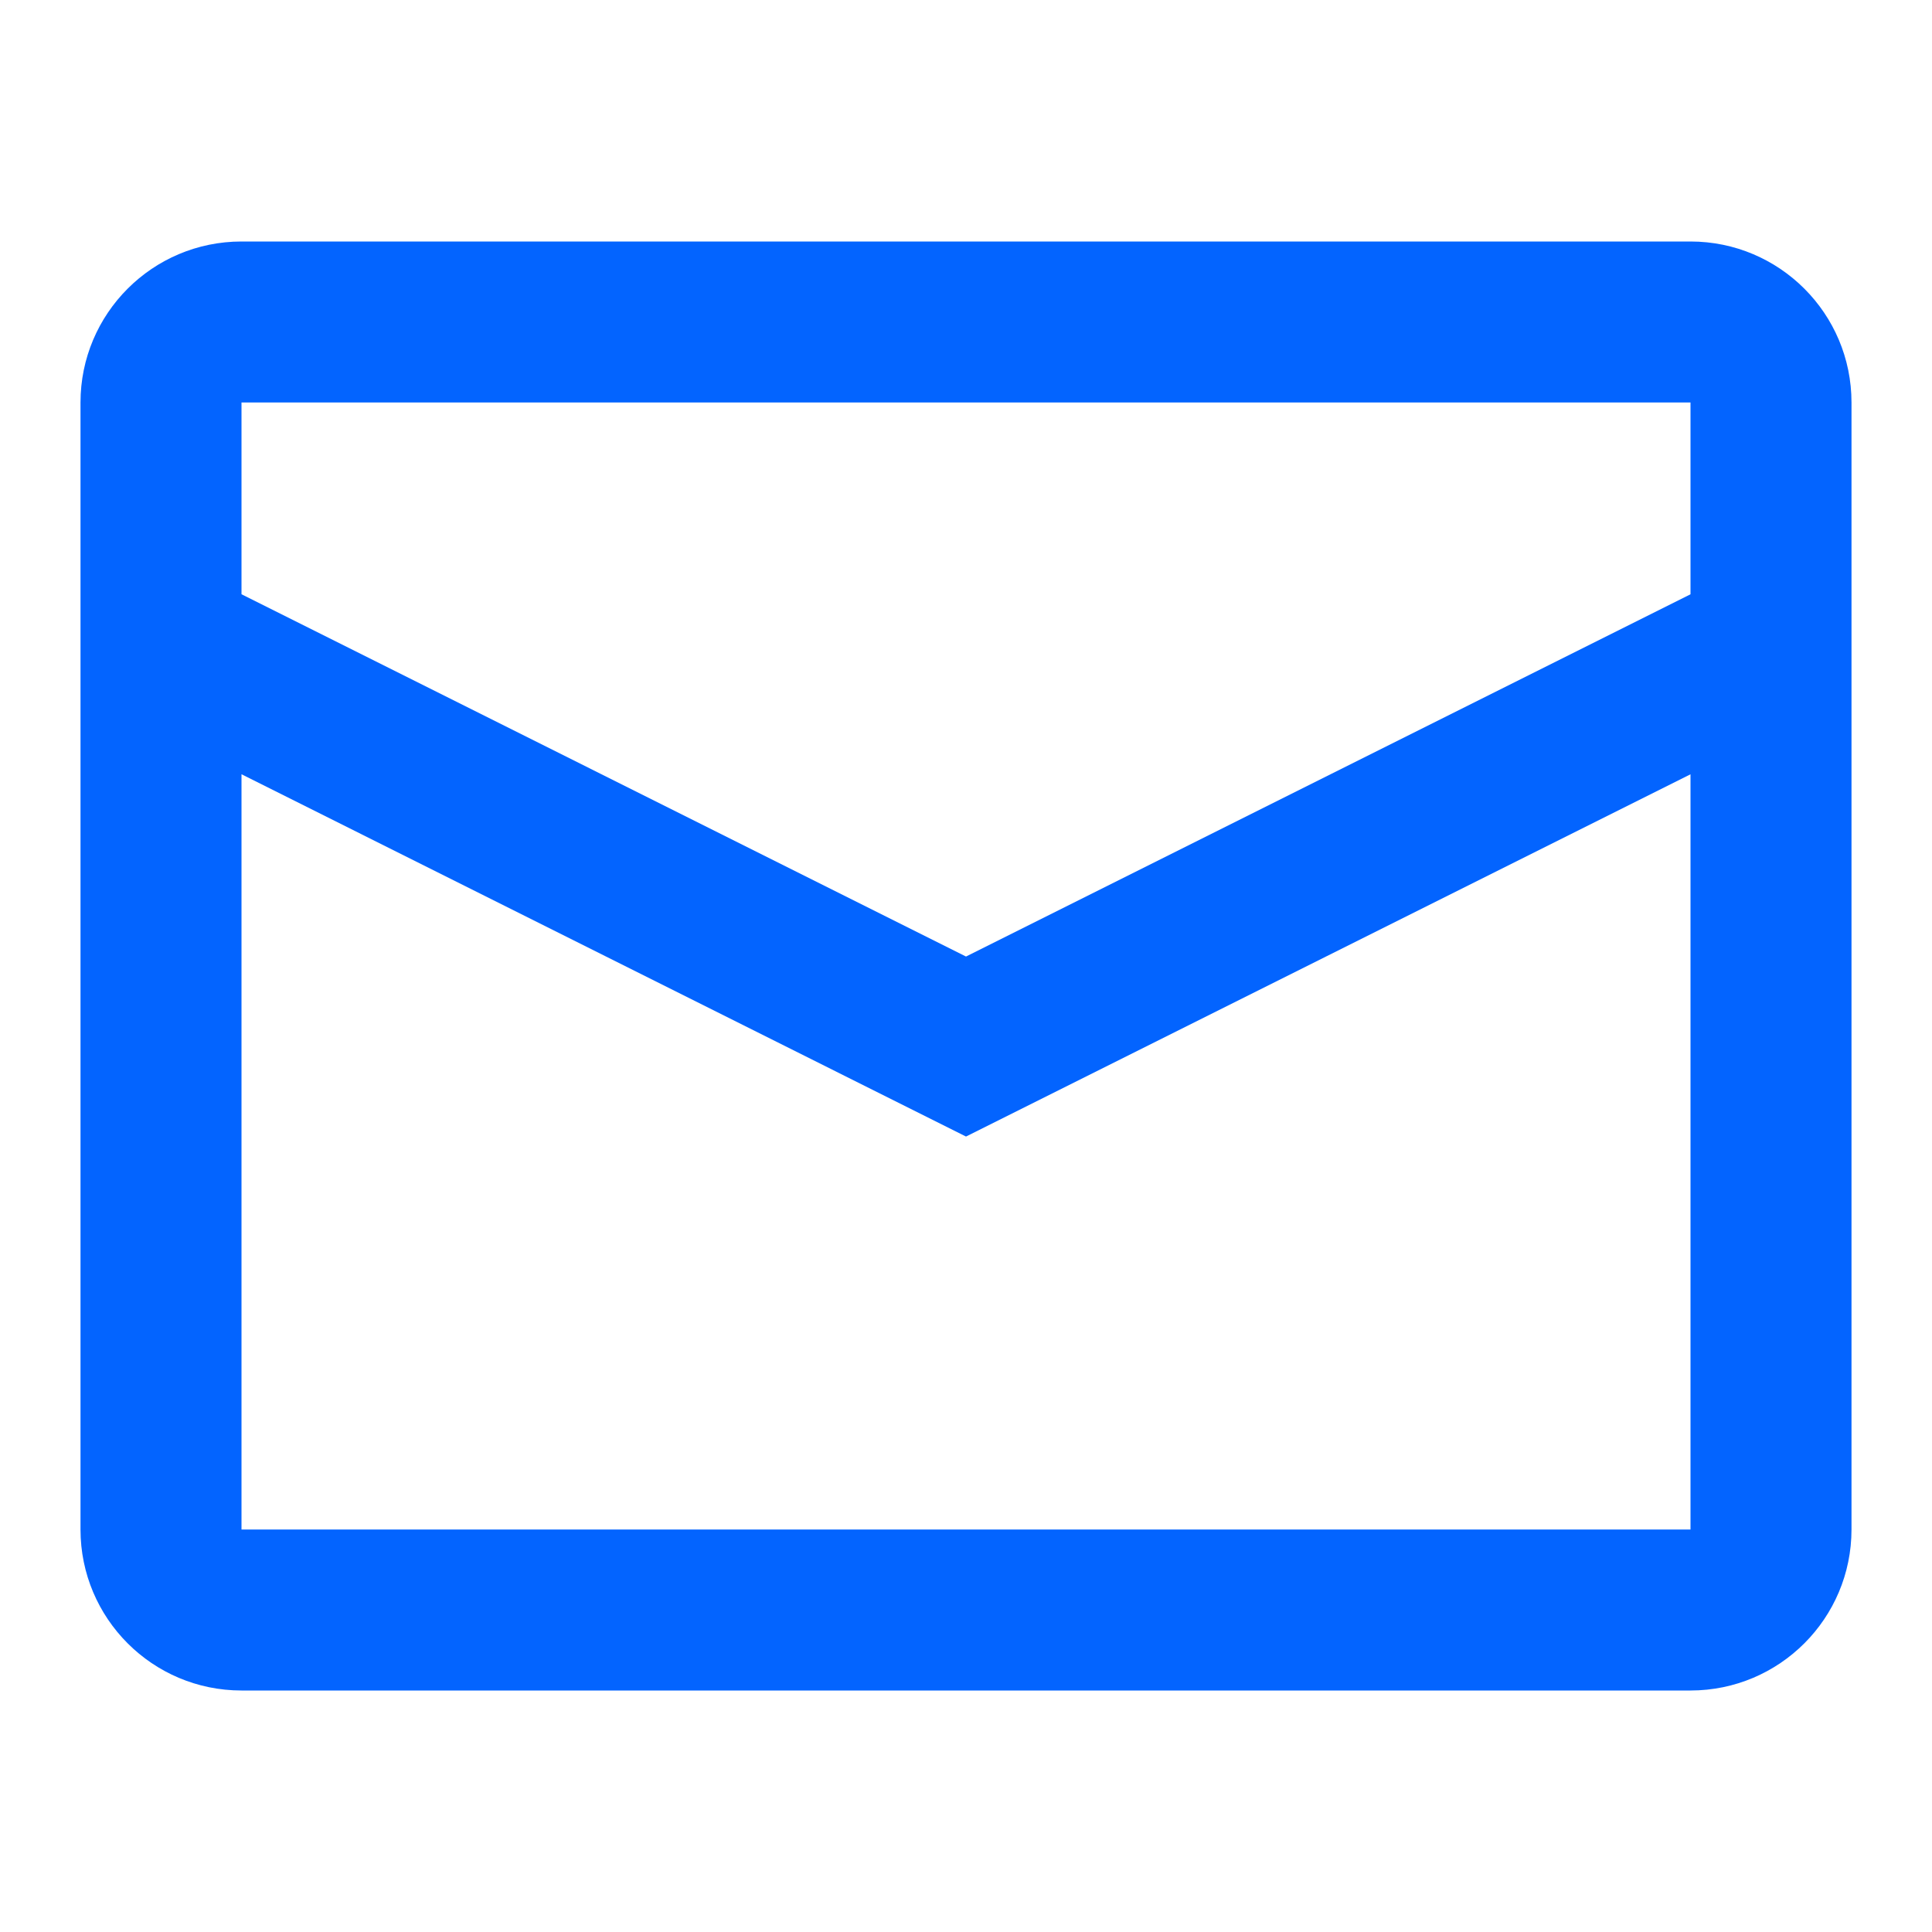 <svg width="48" height="48" viewBox="0 0 48 48" fill="none" xmlns="http://www.w3.org/2000/svg">
<path fill-rule="evenodd" clip-rule="evenodd" d="M6 6H42C44.209 6 46 7.791 46 10V38C46 40.209 44.209 42 42 42H6C3.791 42 2 40.209 2 38V10C2 7.791 3.791 6 6 6ZM6 19.236V38H42V19.237L24 28.237L6 19.236ZM6 14.764L24 23.765L42 14.765V10H6V14.764Z" fill="#0364FF"/>
</svg>
